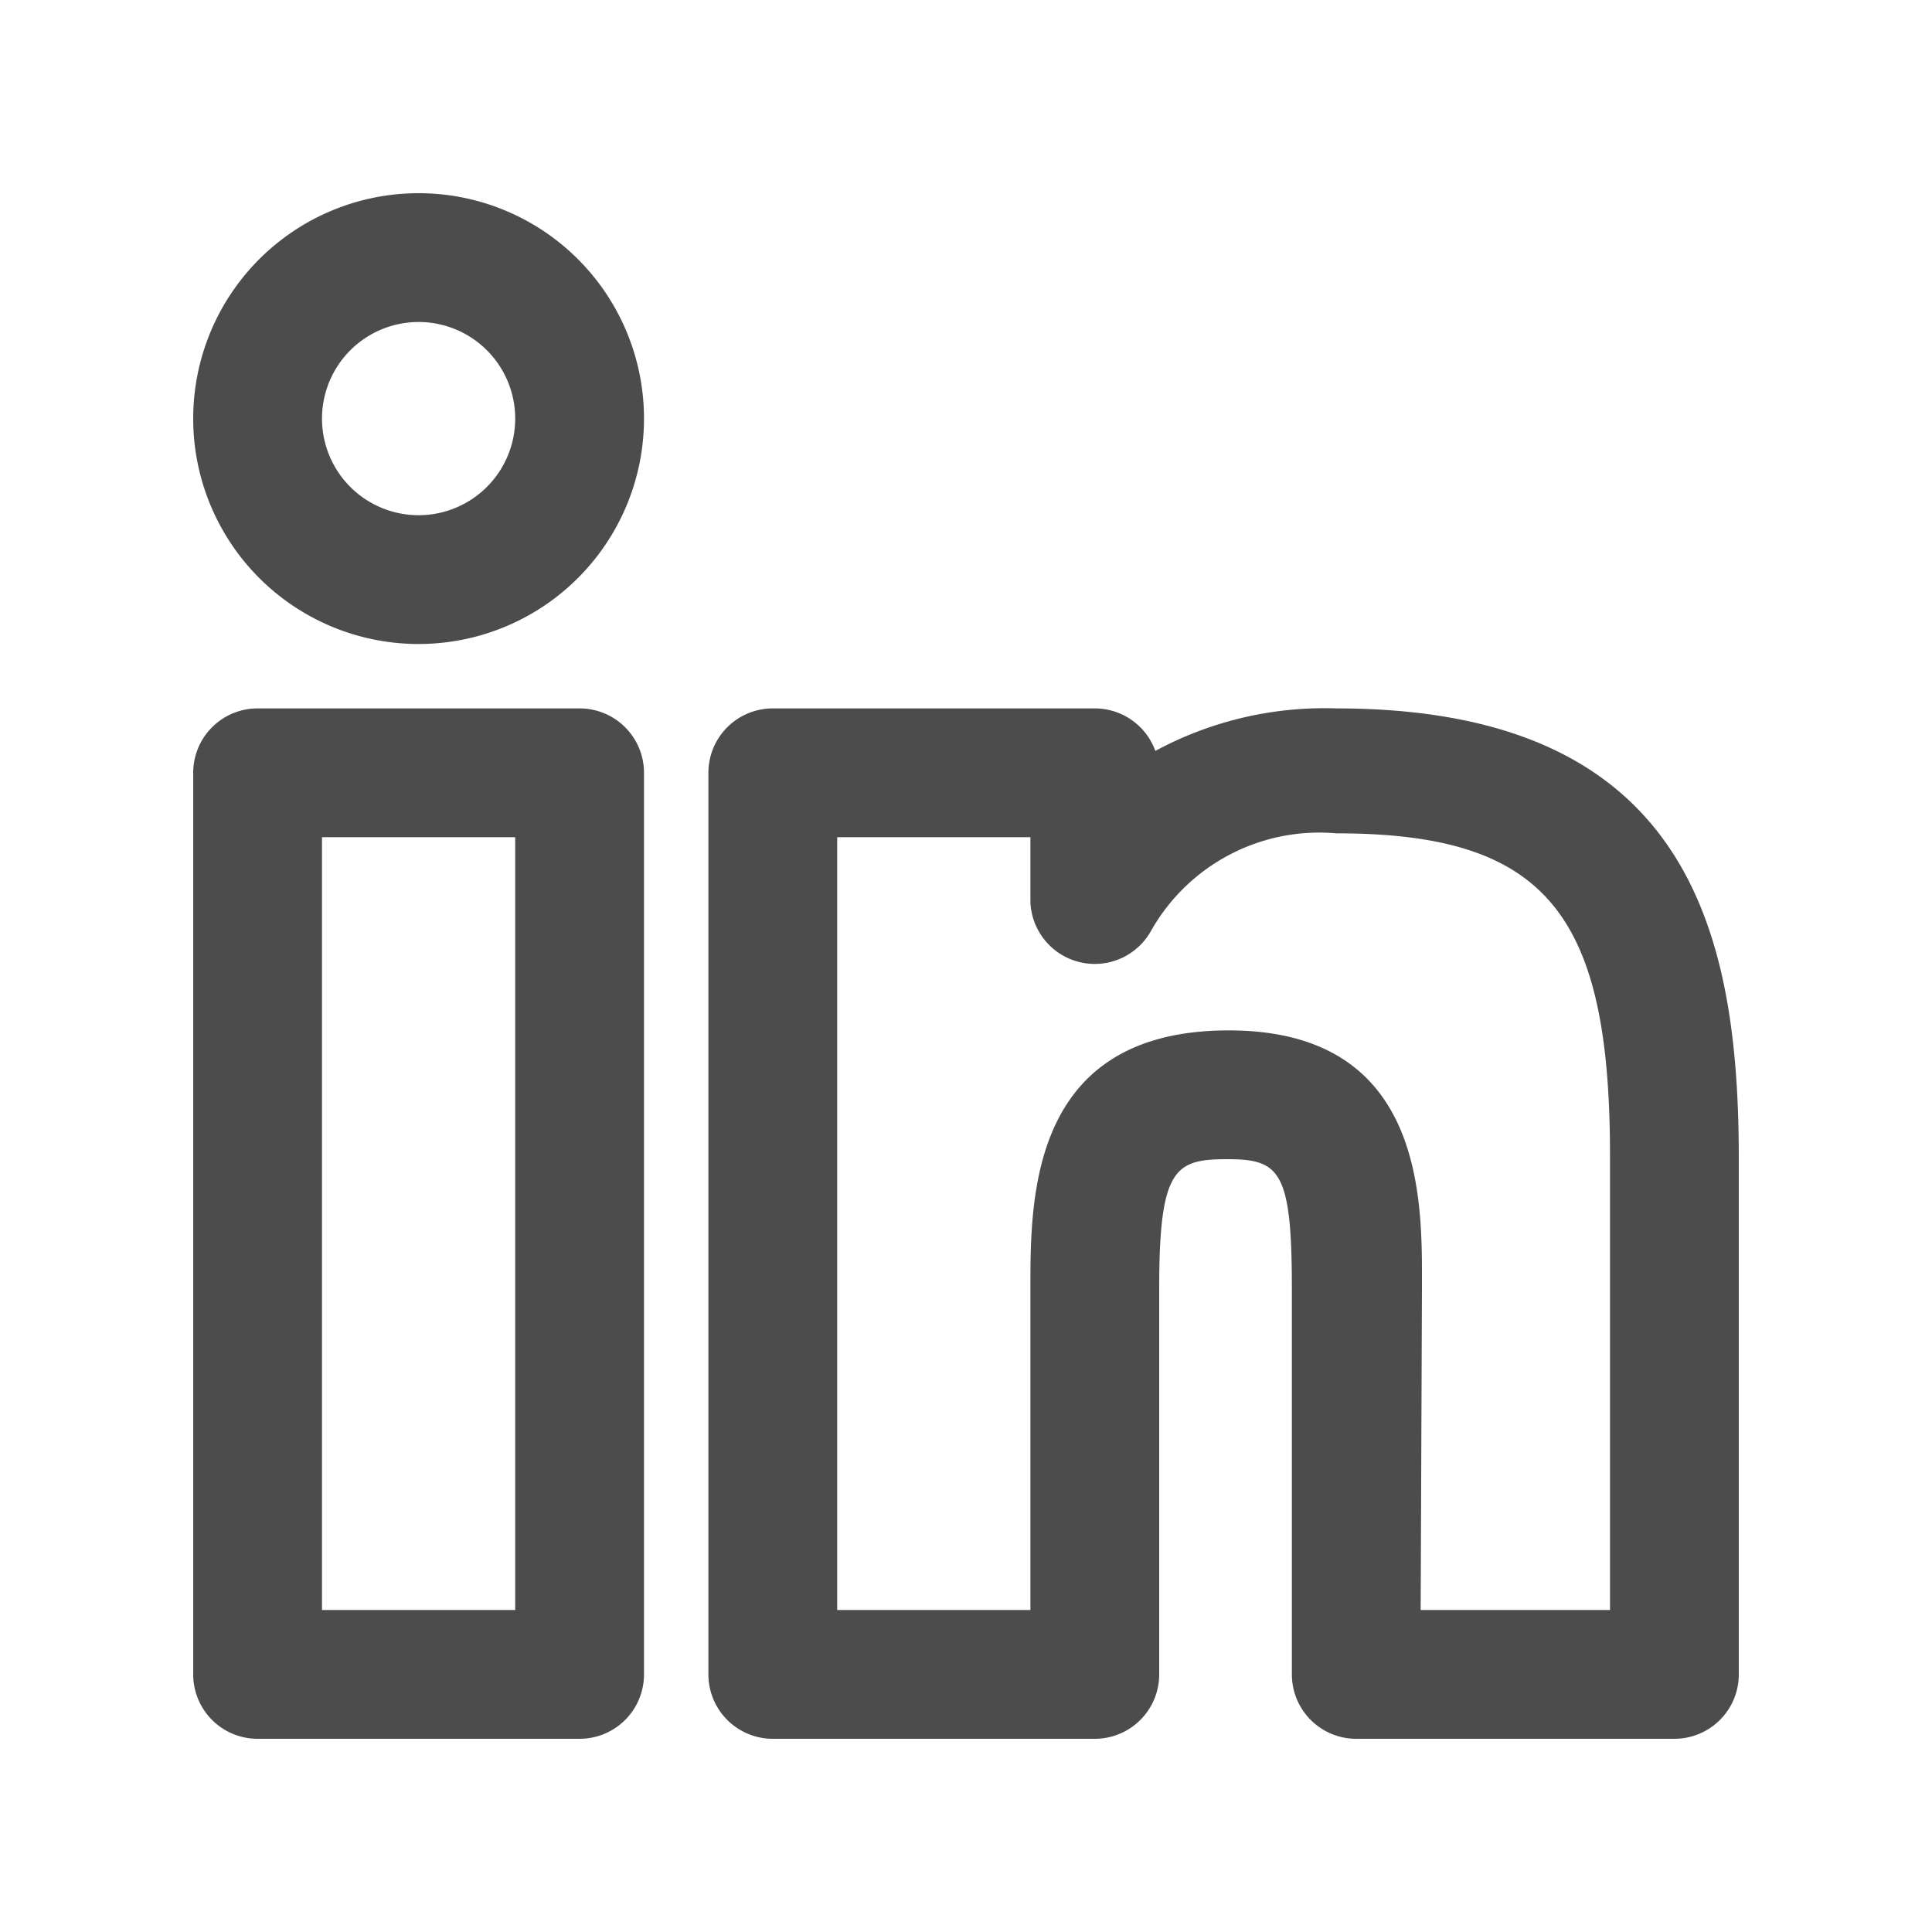 <svg id="Layer_1" data-name="Layer 1" xmlns="http://www.w3.org/2000/svg" viewBox="0 0 30 30"><defs><style>.cls-1{fill:#4c4c4c;}</style></defs><title>linkedin</title><path class="cls-1" d="M9,27H4a1,1,0,0,1-1-1V12a1,1,0,0,1,1-1H9a1,1,0,0,1,1,1V26A1,1,0,0,1,9,27ZM5,25H8V13H5Z"/><path class="cls-1" d="M6.5,10A3.5,3.5,0,1,1,10,6.49,3.5,3.5,0,0,1,6.5,10Zm0-5A1.5,1.5,0,1,0,8,6.49,1.5,1.5,0,0,0,6.5,5Z"/><path class="cls-1" d="M26,27H21.06a1,1,0,0,1-1-1V20c0-1.82-.19-2-1-2S18,18.13,18,20v6a1,1,0,0,1-1,1H12a1,1,0,0,1-1-1V12a1,1,0,0,1,1-1h5a1,1,0,0,1,.94.66A5.53,5.53,0,0,1,20.75,11c5.51,0,6.25,3.52,6.25,7V26A1,1,0,0,1,26,27Zm-3.94-2H25V17.94c0-3.76-1-5-4.25-5a3,3,0,0,0-2.88,1.52A1,1,0,0,1,16,14V13H13V25h3V20c0-1.41,0-4,3.08-4s3,2.7,3,4Z"/></svg>